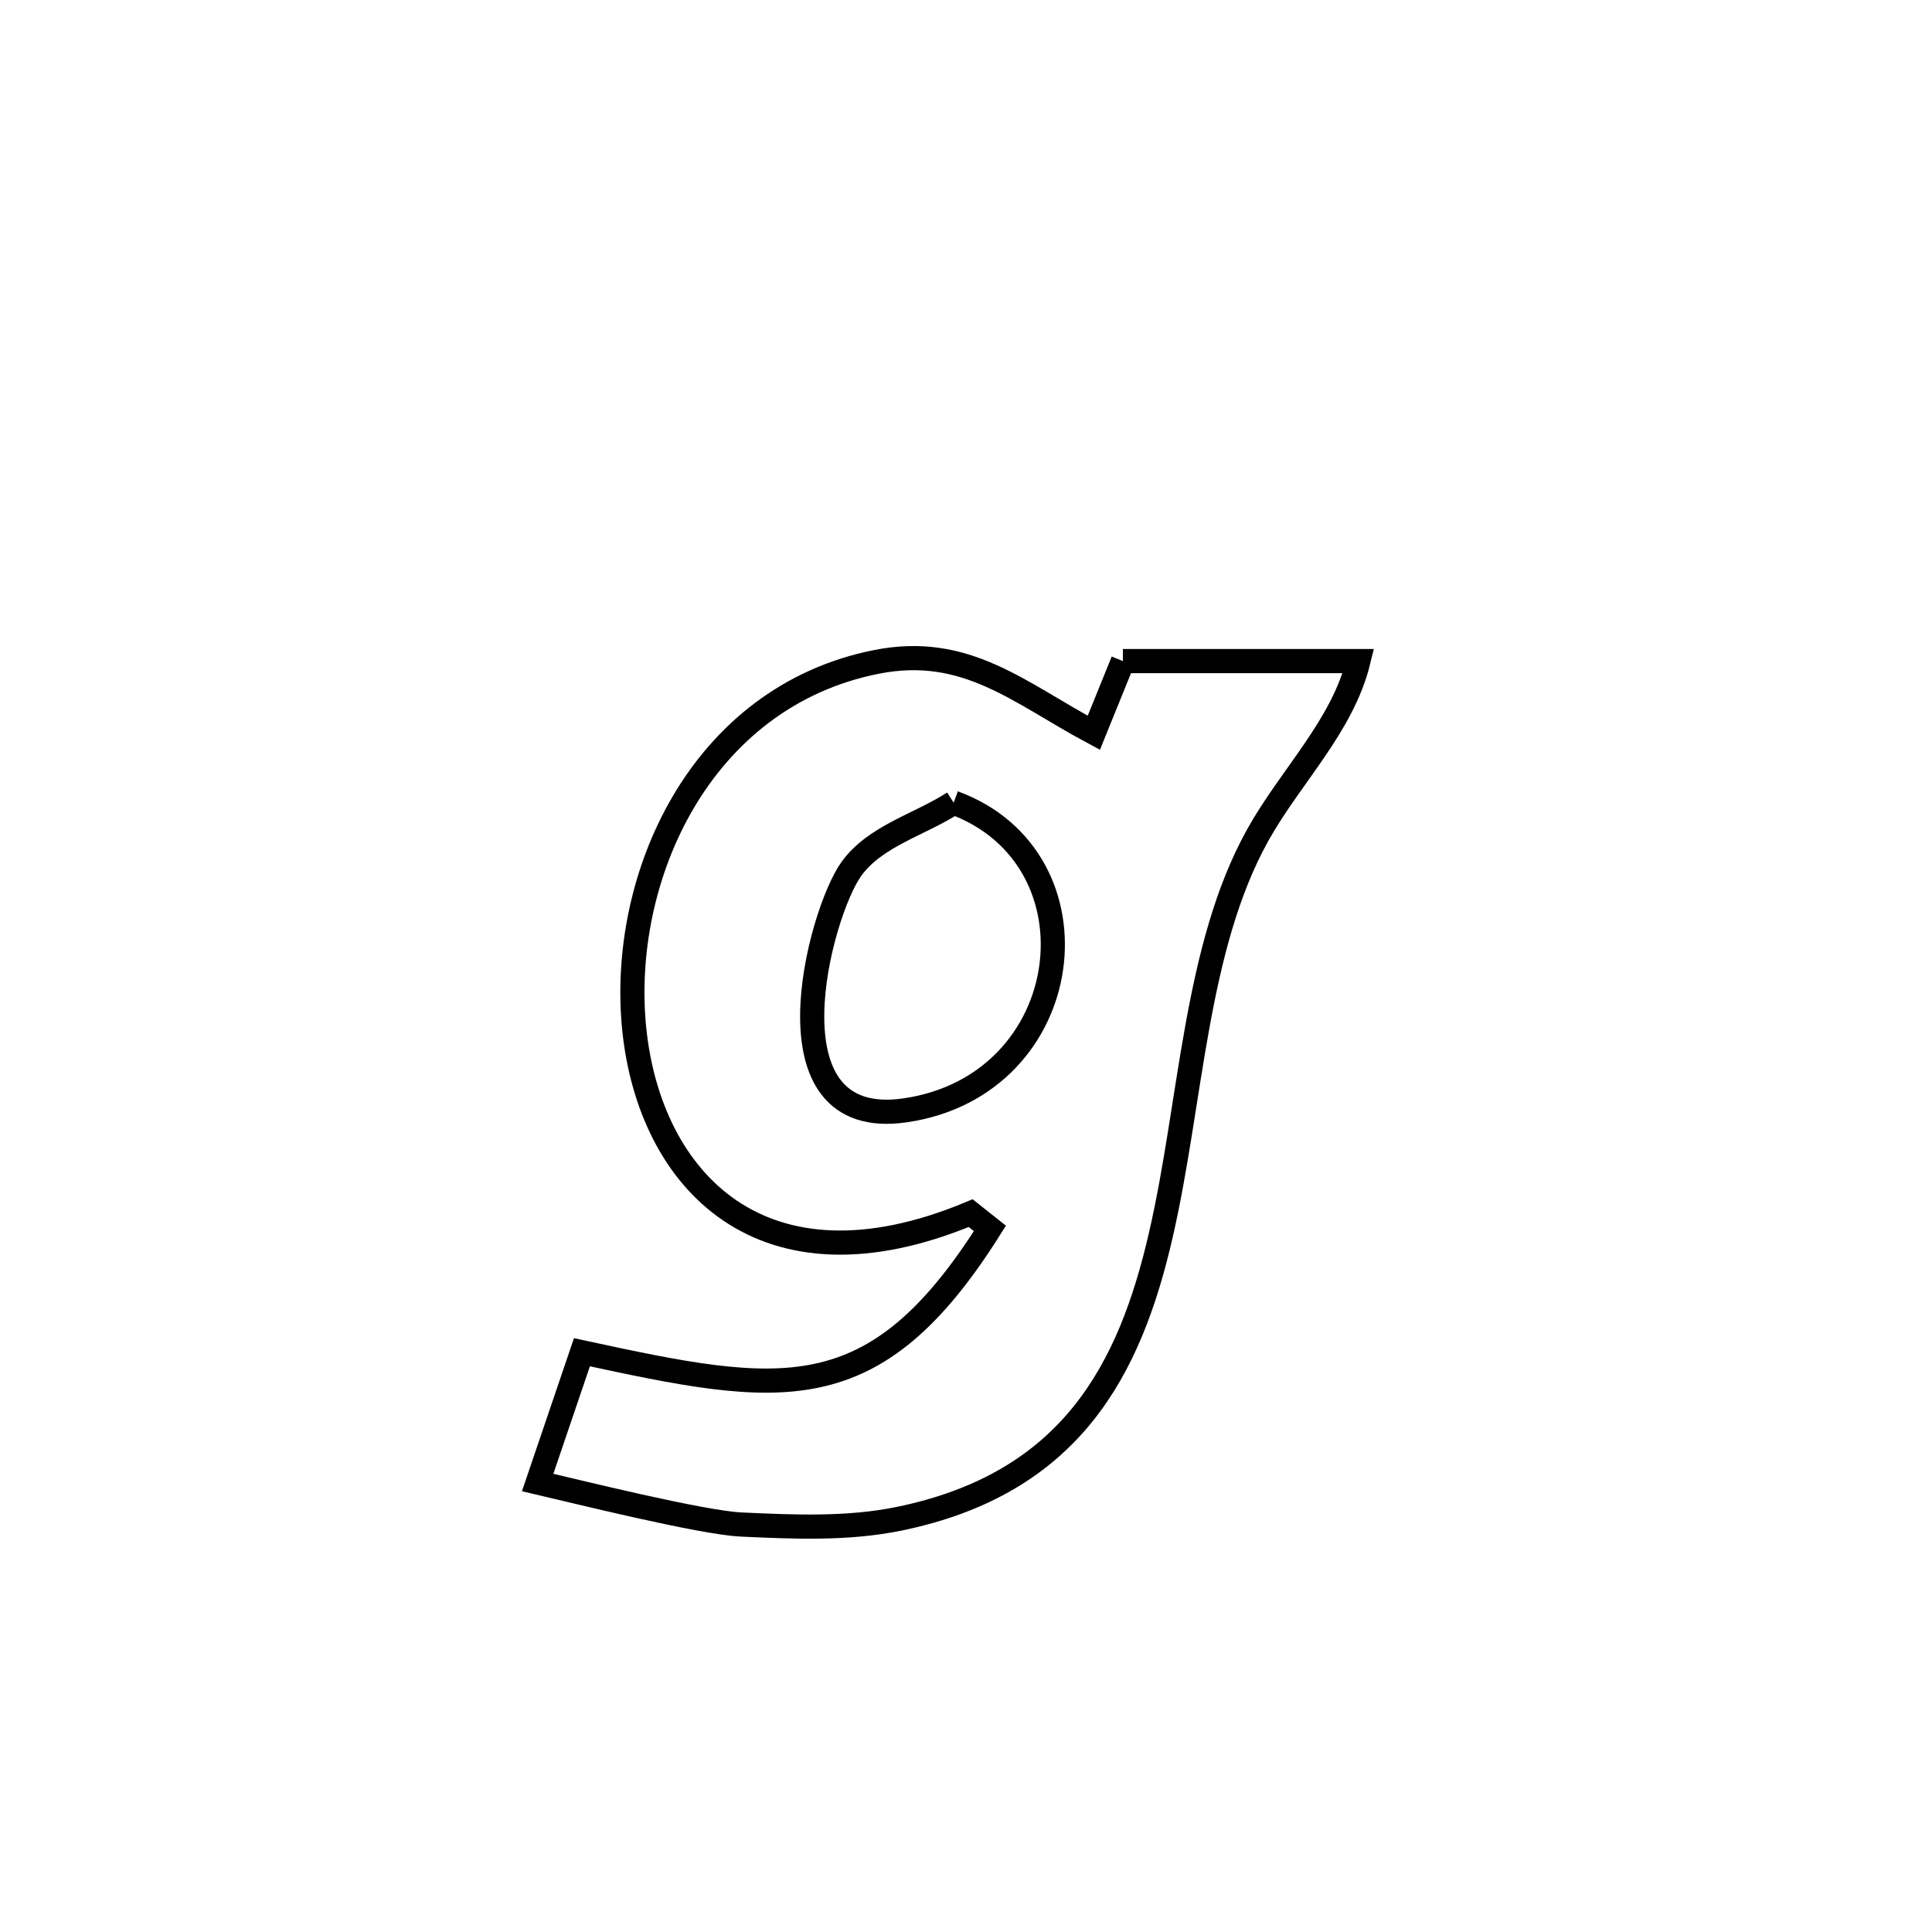 <svg xmlns="http://www.w3.org/2000/svg" viewBox="0.0 0.0 24.0 24.0" height="200px" width="200px"><path fill="none" stroke="black" stroke-width=".3" stroke-opacity="1.0"  filling="0" d="M13.949 8.212 L13.949 8.212 C14.039 8.212 16.866 8.212 16.875 8.212 L16.875 8.212 C16.678 9.02 16.03 9.645 15.625 10.372 C14.844 11.775 14.803 13.68 14.42 15.343 C14.037 17.007 13.312 18.429 11.162 18.868 C10.523 18.998 9.858 18.968 9.206 18.938 C8.717 18.916 7.114 18.517 6.679 18.416 L6.679 18.416 C6.862 17.876 7.046 17.337 7.229 16.798 L7.229 16.798 C9.7 17.332 10.854 17.552 12.297 15.26 L12.297 15.26 C12.217 15.197 12.137 15.133 12.058 15.07 L12.058 15.07 C9.463 16.155 8.072 14.66 7.879 12.786 C7.687 10.912 8.692 8.657 10.889 8.222 C12.003 8.002 12.66 8.607 13.588 9.103 L13.588 9.103 C13.709 8.806 13.829 8.509 13.949 8.212 L13.949 8.212"></path>
<path fill="none" stroke="black" stroke-width=".3" stroke-opacity="1.0"  filling="0" d="M11.847 9.971 L11.847 9.971 C13.734 10.663 13.39 13.481 11.244 13.793 C9.451 14.054 10.181 11.342 10.576 10.794 C10.871 10.384 11.424 10.245 11.847 9.971 L11.847 9.971"></path></svg>